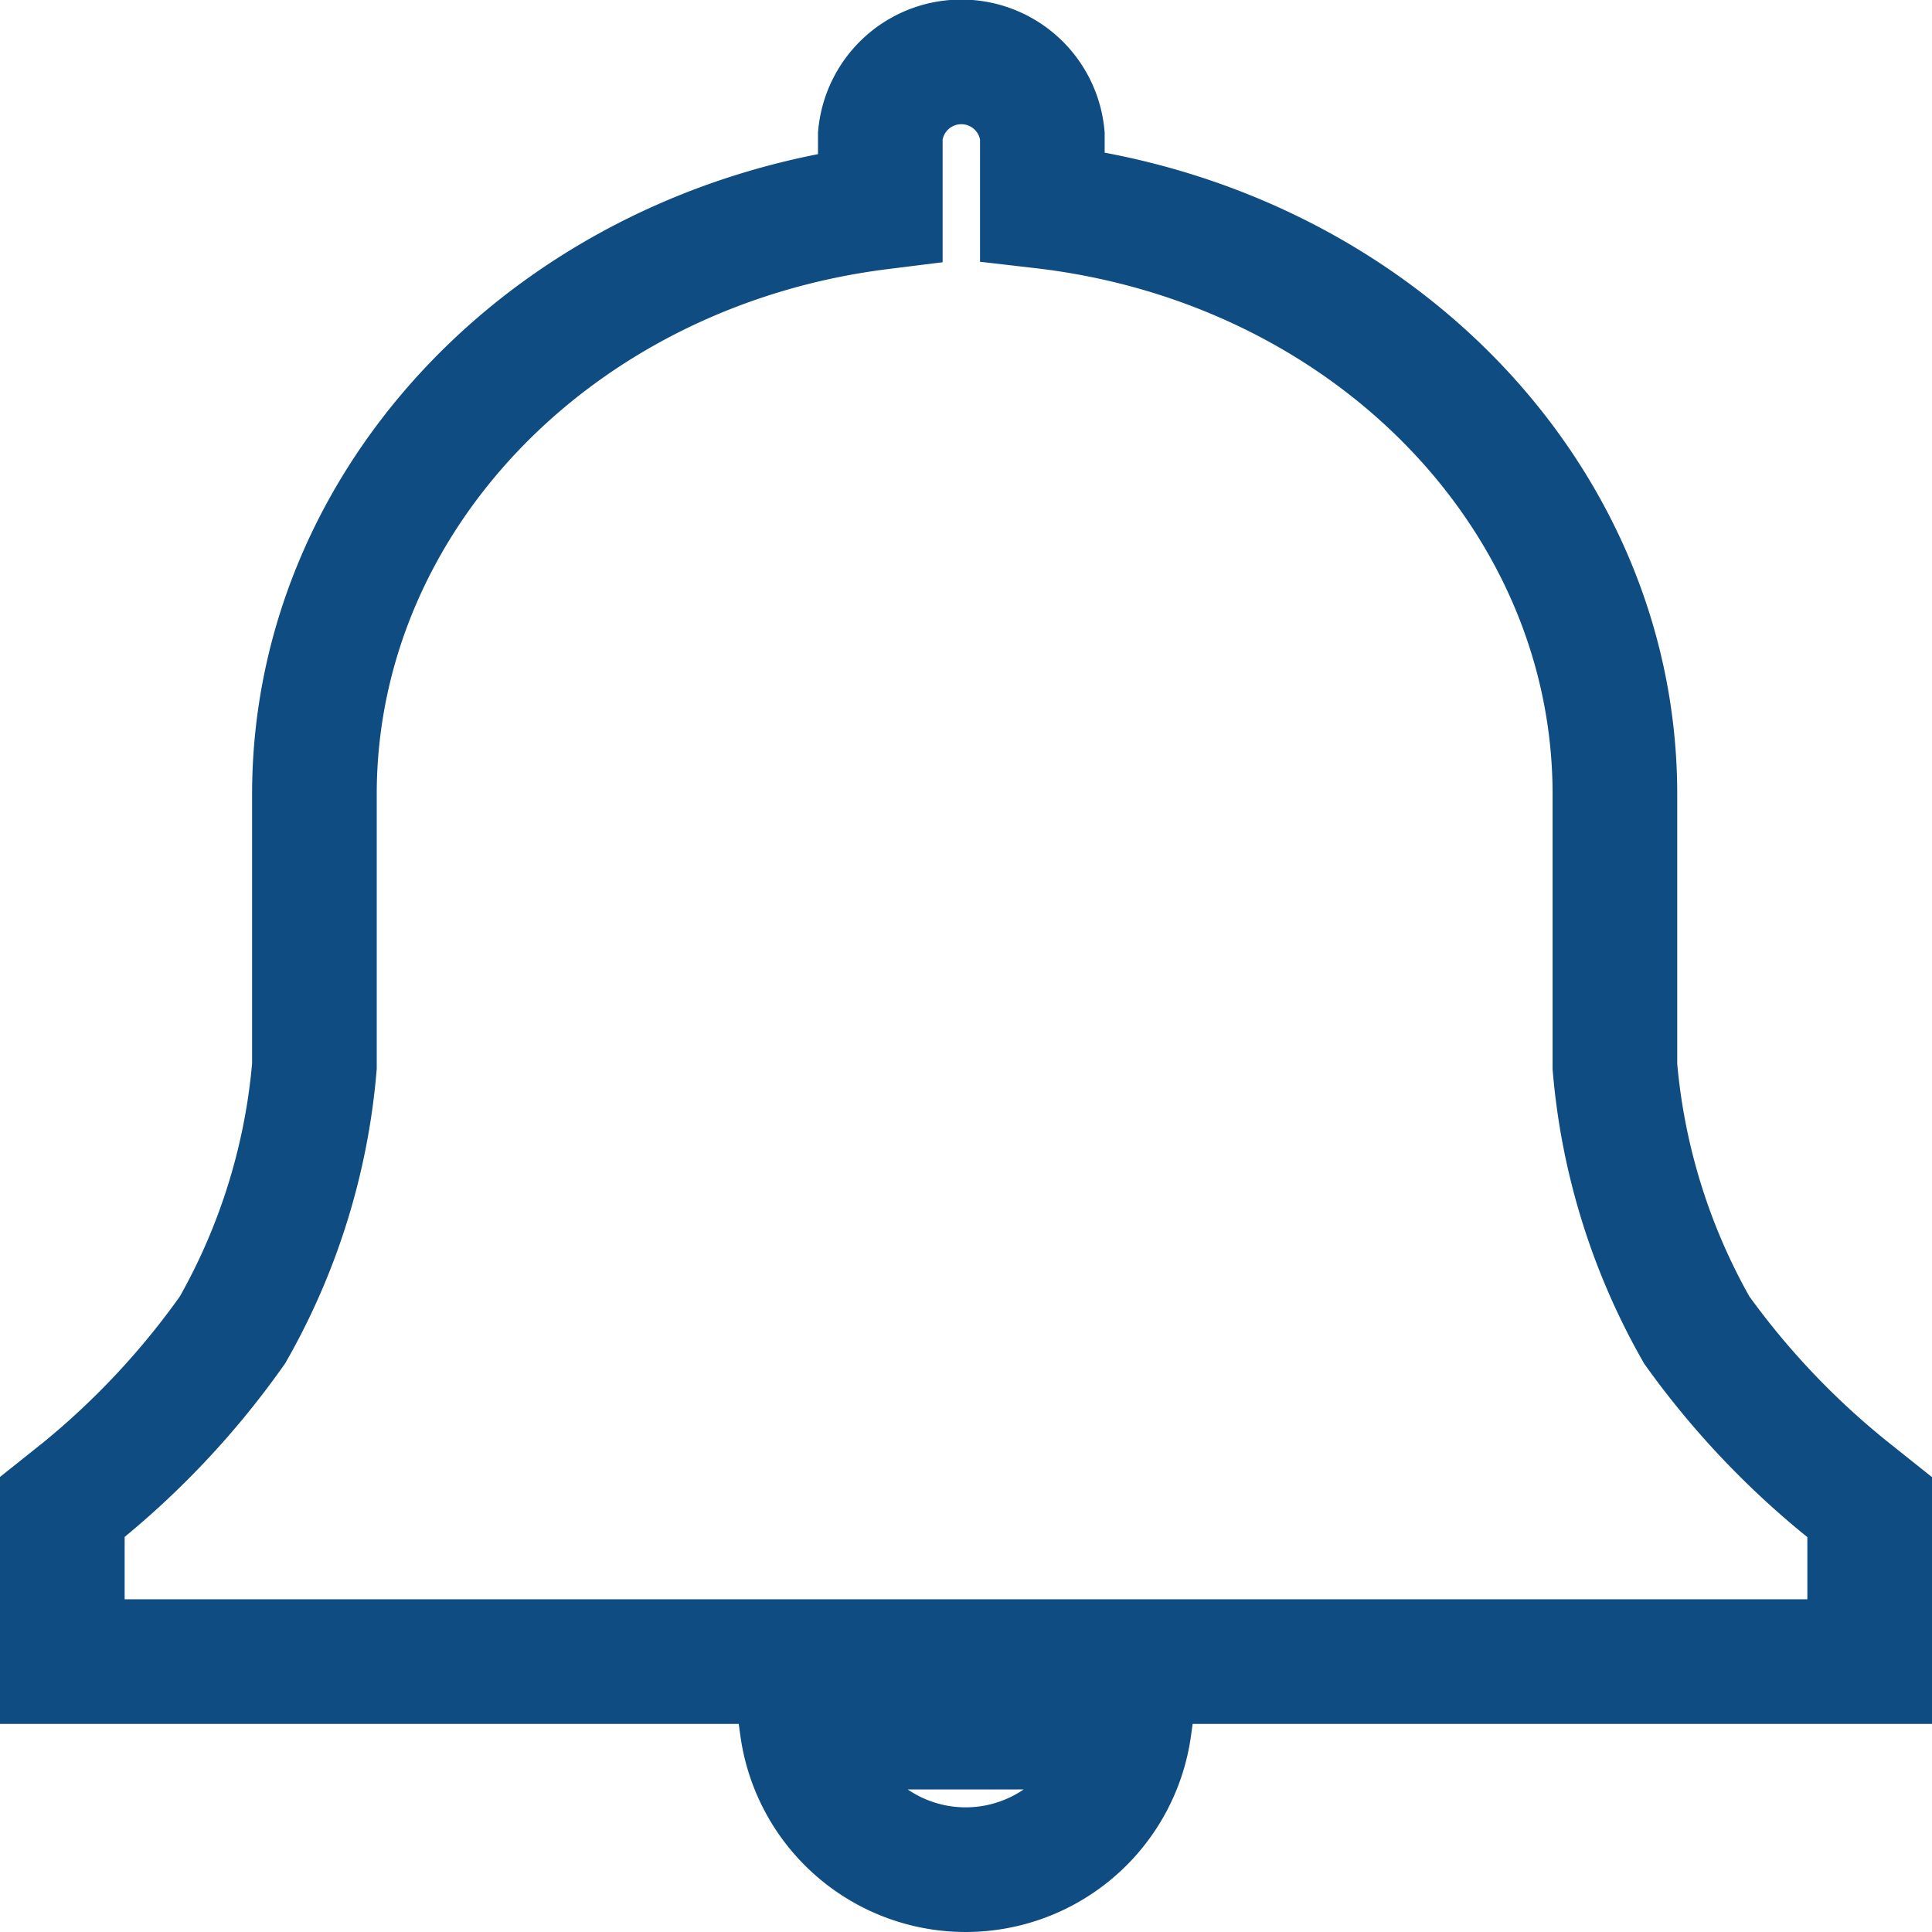 <svg xmlns="http://www.w3.org/2000/svg" width="31" height="31" viewBox="0 0 31 31">
  <g id="notification-solid" transform="translate(-2.05 -0.775)">
    <path id="패스_213" data-name="패스 213" d="M32.05,24.958l-.331-.264a13.088,13.088,0,0,1-2.443-2.577,10.308,10.308,0,0,1-1.314-4.231V13.54c.013-4.795-3.925-8.848-9.187-9.456V2.949a1.306,1.306,0,0,0-2.6,0V4.1c-5.212.651-9.09,4.683-9.08,9.438v4.345a10.308,10.308,0,0,1-1.314,4.231,13.084,13.084,0,0,1-2.4,2.577l-.331.264v2.481h29Z" transform="translate(0 0)" fill="none" stroke="#0f4c81" stroke-width="2"/>
    <path id="패스_214" data-name="패스 214" d="M15.32,32a2.65,2.65,0,0,0,5.25,0Z" transform="translate(-0.4 -3.512)" fill="none" stroke="#0f4c81" stroke-width="2"/>
  </g>
</svg>
